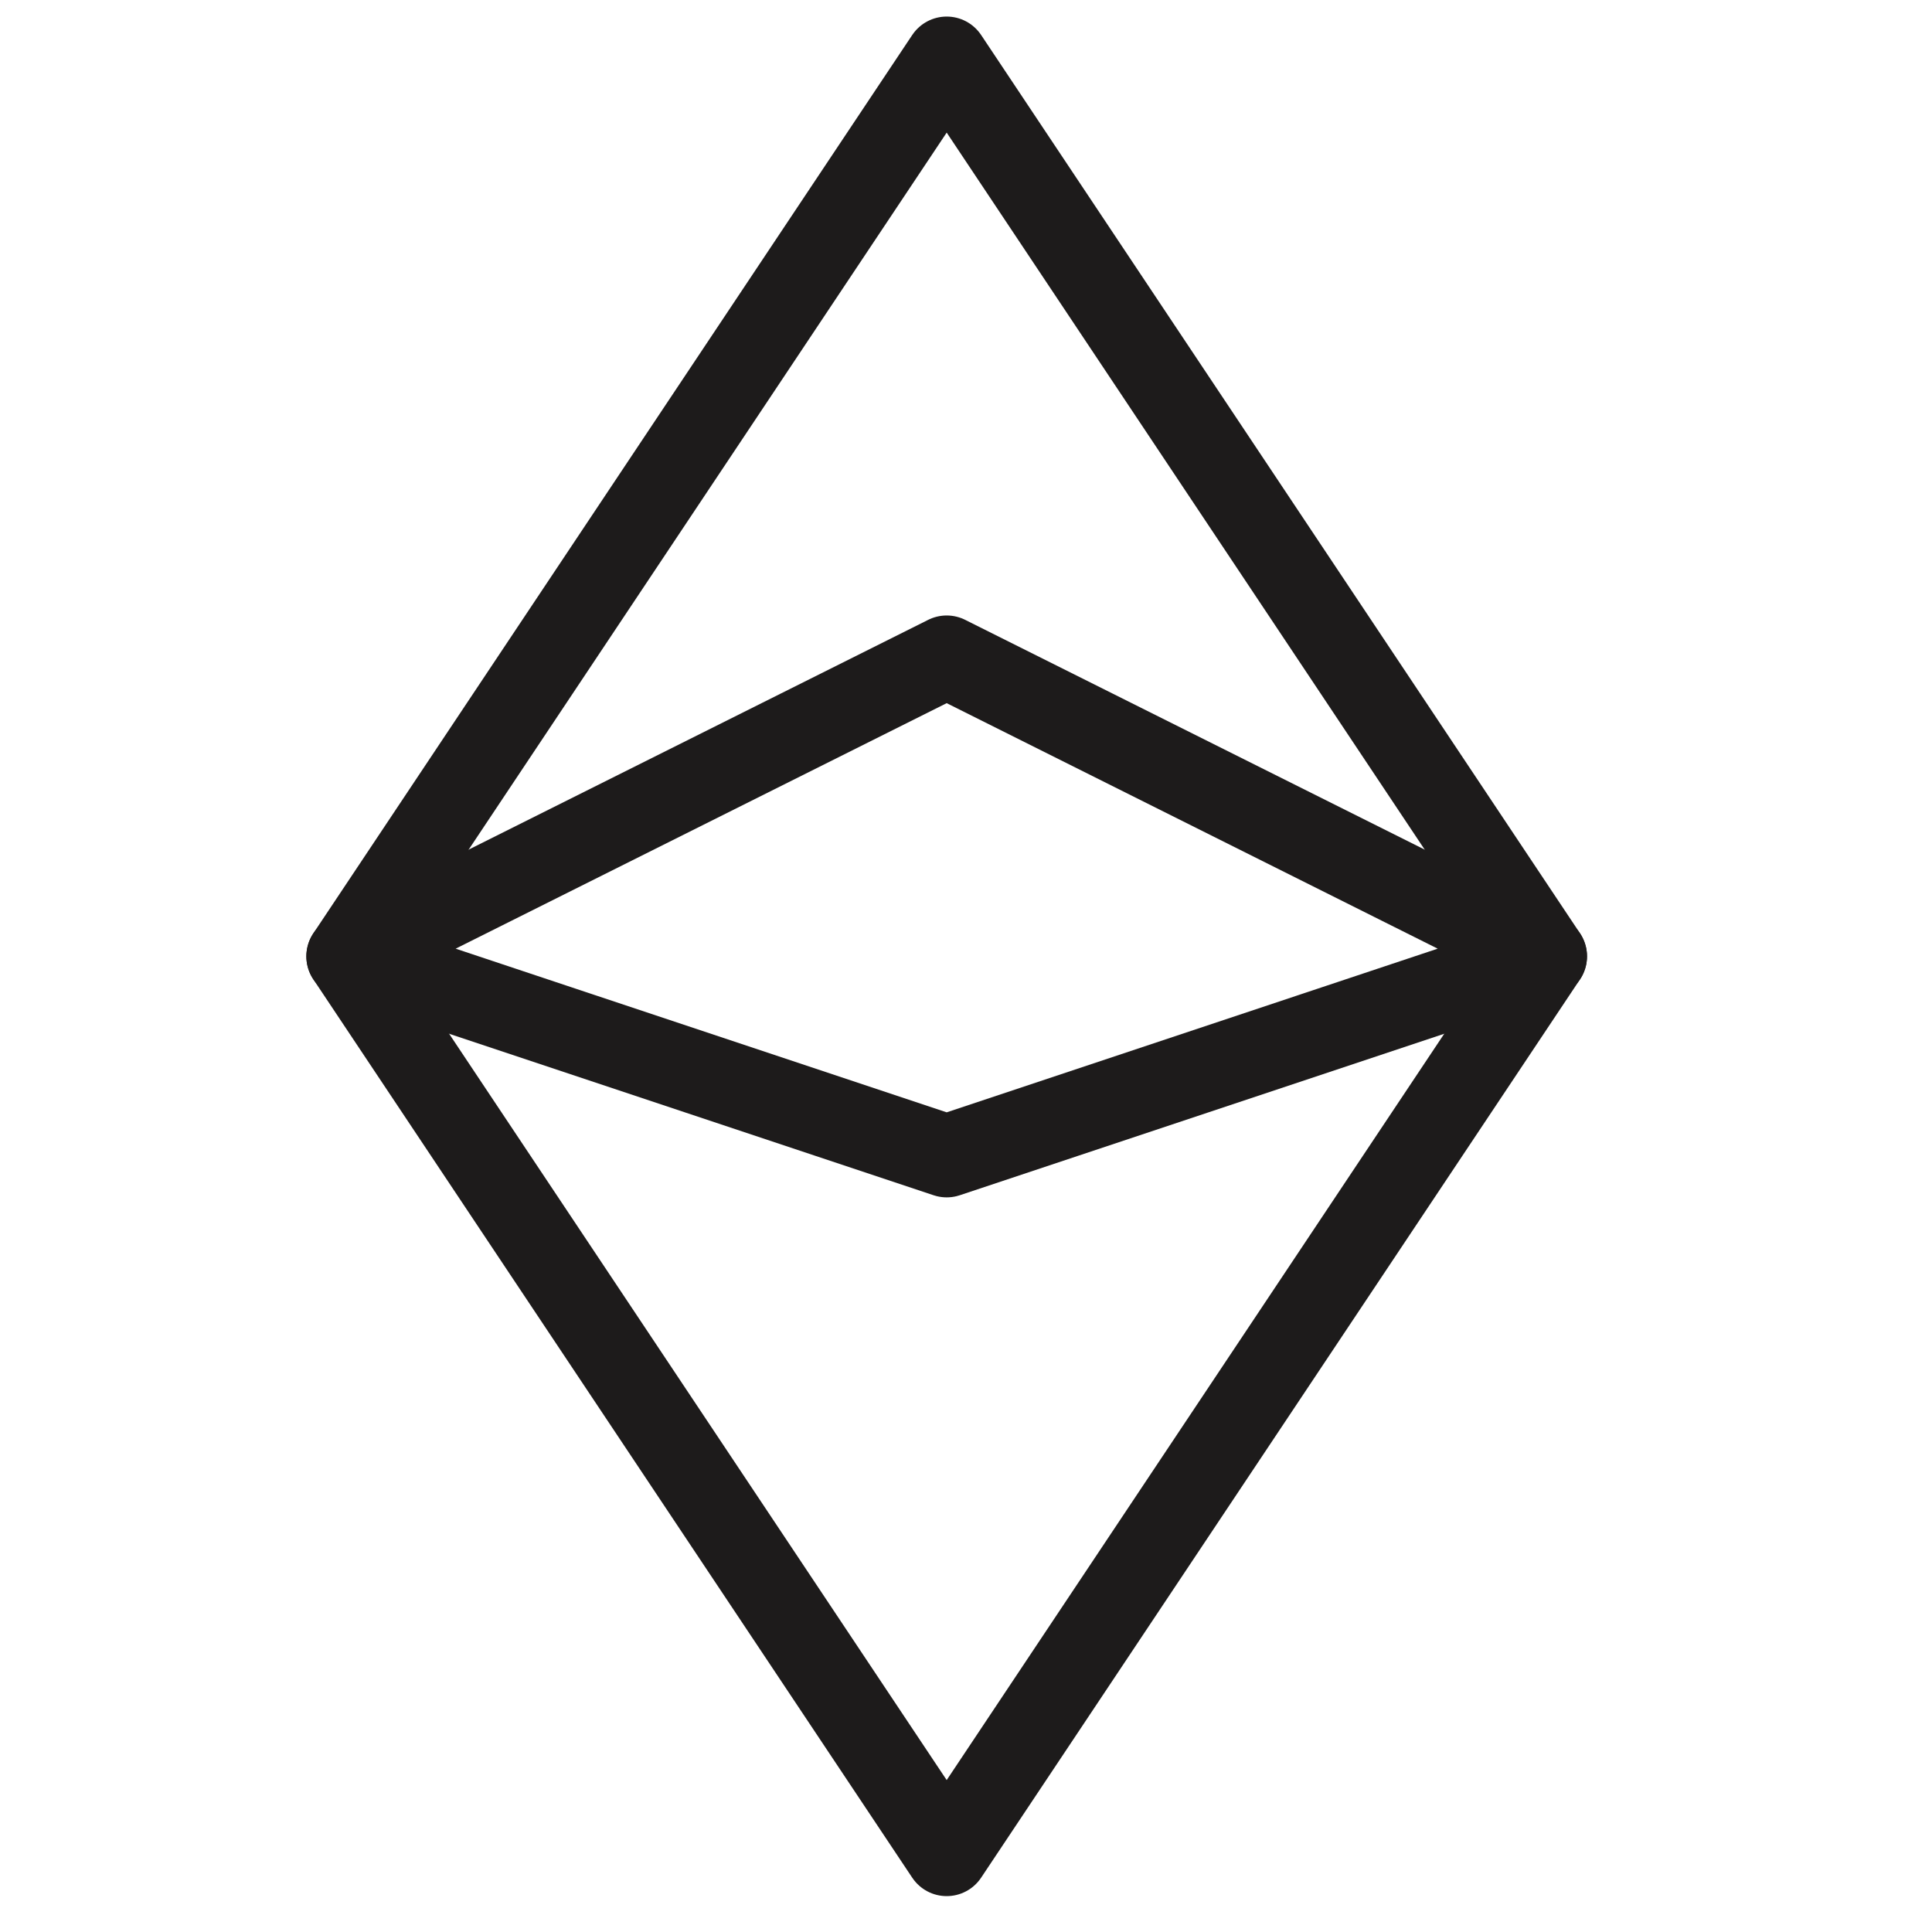 <svg width="70" height="70" viewBox="0 0 70 70" fill="none" xmlns="http://www.w3.org/2000/svg">
<path d="M12.6 34.65L34.3 2.1L56 34.65L34.3 67.2L12.6 34.65Z" stroke="#1D1B1B" stroke-width="3" stroke-linecap="round" stroke-linejoin="round"/>
<path d="M12.6 34.65L34.3 23.8L56 34.65L34.3 41.883L12.6 34.65Z" stroke="#1D1B1B" stroke-width="3" stroke-linecap="round" stroke-linejoin="round"/>
</svg>
